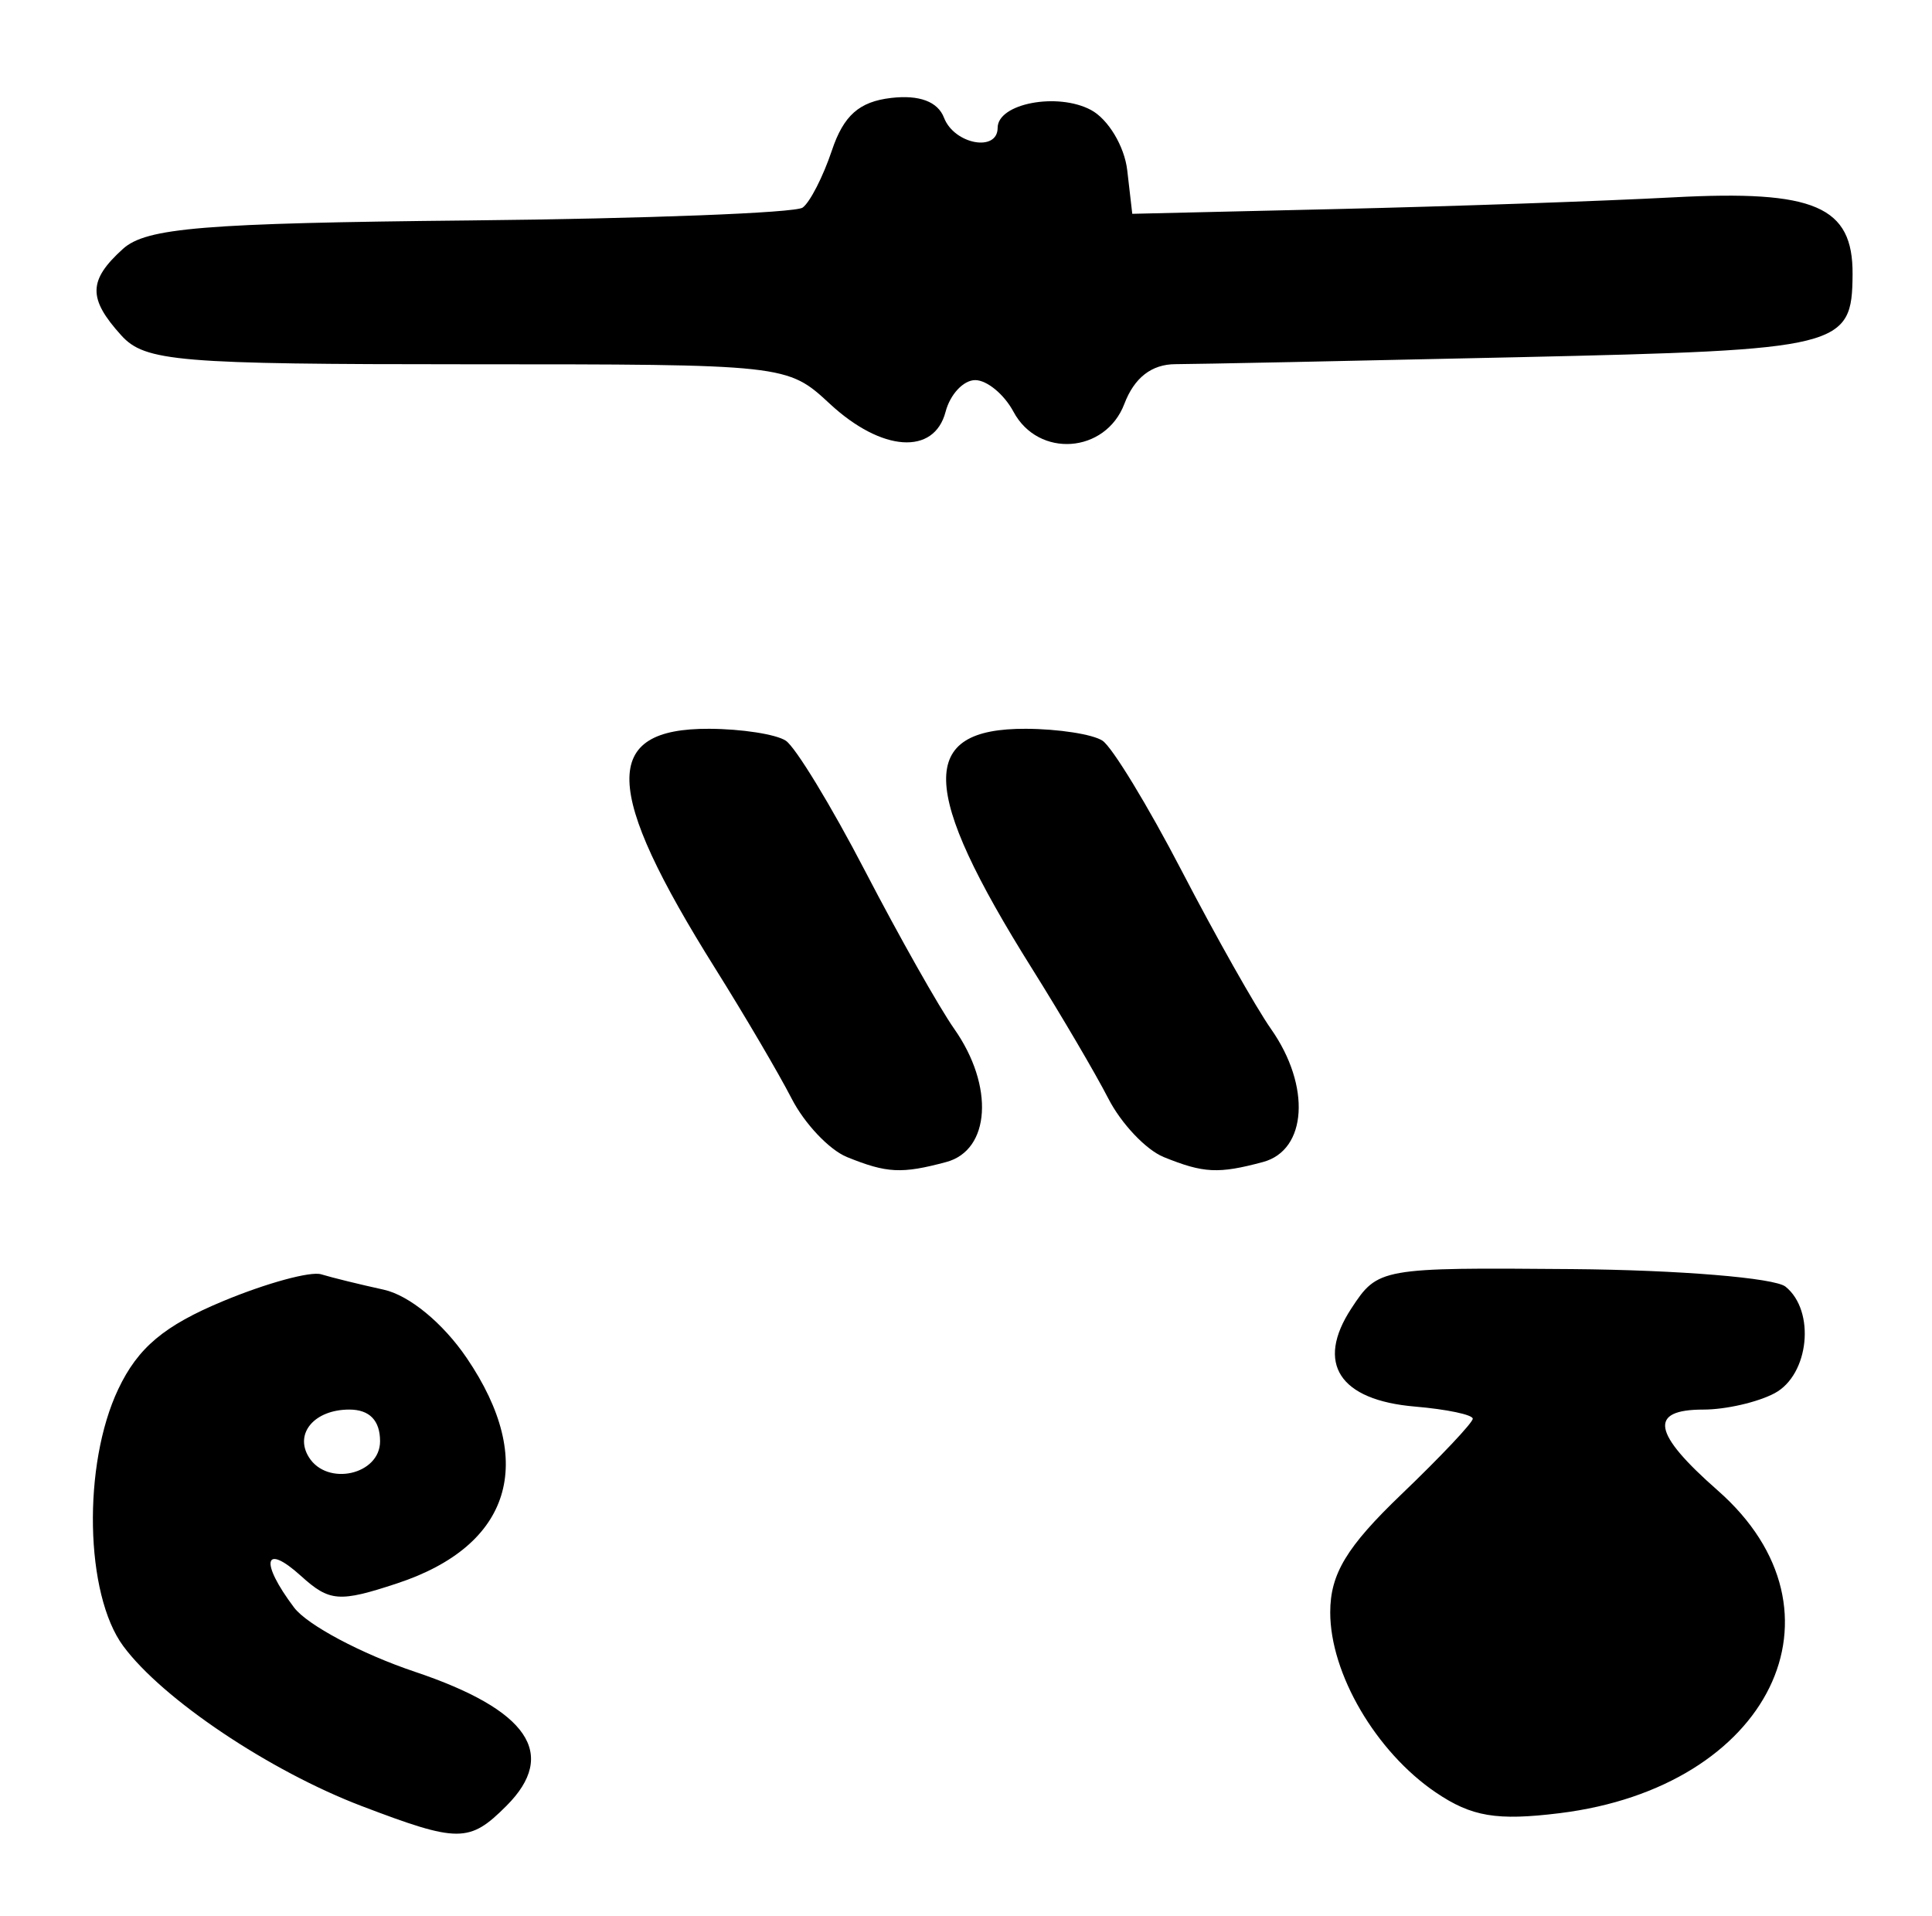 <?xml version="1.0" encoding="UTF-8" standalone="no"?>
<!-- Created with Inkscape (http://www.inkscape.org/) -->

<svg
   version="1.1"
   id="svg22"
   width="162.667"
   height="161.333"
   viewBox="0 0 162.667 161.333"
   xmlns="http://www.w3.org/2000/svg"
   xmlns:svg="http://www.w3.org/2000/svg">
  <defs
     id="defs26" />
  <g
     id="g28">
    <path
       style="fill:#000000;stroke-width:1.333"
       d="m 30.469,152.052 c -7.769,-2.959 -16.782,-9.002 -20.088,-13.47 -3.229,-4.362 -3.442,-15.276 -0.423,-21.637 1.659,-3.497 3.864,-5.346 8.834,-7.412 3.642,-1.514 7.355,-2.528 8.249,-2.254 0.895,0.274 3.26,0.855 5.256,1.292 2.155,0.471 4.999,2.81 7,5.754 5.937,8.736 3.754,15.801 -5.861,18.974 -4.882,1.611 -5.691,1.548 -8.096,-0.628 -3.124,-2.827 -3.48,-1.191 -0.579,2.662 1.105,1.467 5.679,3.899 10.165,5.405 9.548,3.205 12.085,6.92 7.711,11.293 -3.115,3.115 -4.039,3.116 -12.166,0.021 z m 1.531,-30.719 c 0,-1.751 -0.889,-2.667 -2.588,-2.667 -2.93,0 -4.643,2.008 -3.412,4 1.537,2.487 6,1.495 6,-1.333 z M 120.886,150.898 C 115.854,147.481 112,140.906 112,135.739 c 0,-3.233 1.378,-5.516 6,-9.945 3.3,-3.162 6,-6.023 6,-6.358 0,-0.335 -2.189,-0.795 -4.865,-1.022 -6.375,-0.542 -8.385,-3.641 -5.358,-8.26 2.236,-3.413 2.432,-3.448 18.575,-3.314 8.973,0.074 17.065,0.739 17.982,1.478 2.537,2.043 1.991,7.415 -0.912,8.969 -1.418,0.759 -4.118,1.38 -6,1.38 -4.648,0 -4.298,1.978 1.204,6.809 11.637,10.218 4.405,24.983 -13.307,27.168 -5.3,0.654 -7.42,0.299 -10.433,-1.747 z M 71.31,97.406 C 69.83,96.806 67.736,94.594 66.656,92.491 65.576,90.388 62.687,85.469 60.237,81.56 50.735,66.403 50.603,61.316 59.714,61.354 c 2.724,0.011 5.623,0.461 6.443,1 0.819,0.539 3.827,5.48 6.684,10.98 2.857,5.5 6.237,11.484 7.511,13.297 3.368,4.794 3.037,10.199 -0.684,11.196 -3.756,1.007 -4.993,0.944 -8.357,-0.42 z m 26.667,0 C 96.497,96.806 94.402,94.594 93.322,92.491 92.242,90.388 89.354,85.469 86.903,81.56 77.401,66.403 77.27,61.316 86.38,61.354 c 2.724,0.011 5.623,0.461 6.443,1 0.819,0.539 3.827,5.48 6.684,10.98 2.857,5.5 6.237,11.484 7.511,13.297 3.368,4.794 3.037,10.199 -0.684,11.196 -3.756,1.007 -4.993,0.944 -8.357,-0.42 z M 69.874,34 c -3.59,-3.327 -3.649,-3.333 -30.529,-3.333 -24.398,0 -27.14,-0.229 -29.139,-2.438 -2.81,-3.105 -2.78,-4.63 0.143,-7.275 1.964,-1.777 6.759,-2.171 29.228,-2.396 14.783,-0.149 27.384,-0.635 28.001,-1.08 0.617,-0.446 1.725,-2.61 2.463,-4.81 0.988,-2.948 2.3,-4.111 4.99,-4.423 2.374,-0.275 3.93,0.308 4.451,1.667 0.858,2.235 4.516,2.921 4.516,0.846 0,-2.047 5.041,-3.007 7.861,-1.498 1.446,0.774 2.818,3.057 3.05,5.074 L 95.333,18 112.667,17.596 c 9.533,-0.222 22.248,-0.665 28.254,-0.984 11.883,-0.631 15.099,0.753 15.059,6.483 -0.043,6.163 -0.853,6.364 -28.107,6.975 -14.23,0.319 -27.238,0.584 -28.906,0.588 -2.004,0.005 -3.463,1.139 -4.3,3.342 -1.588,4.178 -7.238,4.581 -9.333,0.667 -0.785,-1.467 -2.236,-2.667 -3.225,-2.667 -0.989,0 -2.111,1.2 -2.495,2.667 -0.962,3.679 -5.376,3.377 -9.74,-0.667 z"
       id="path1227" />
  </g>
</svg>
